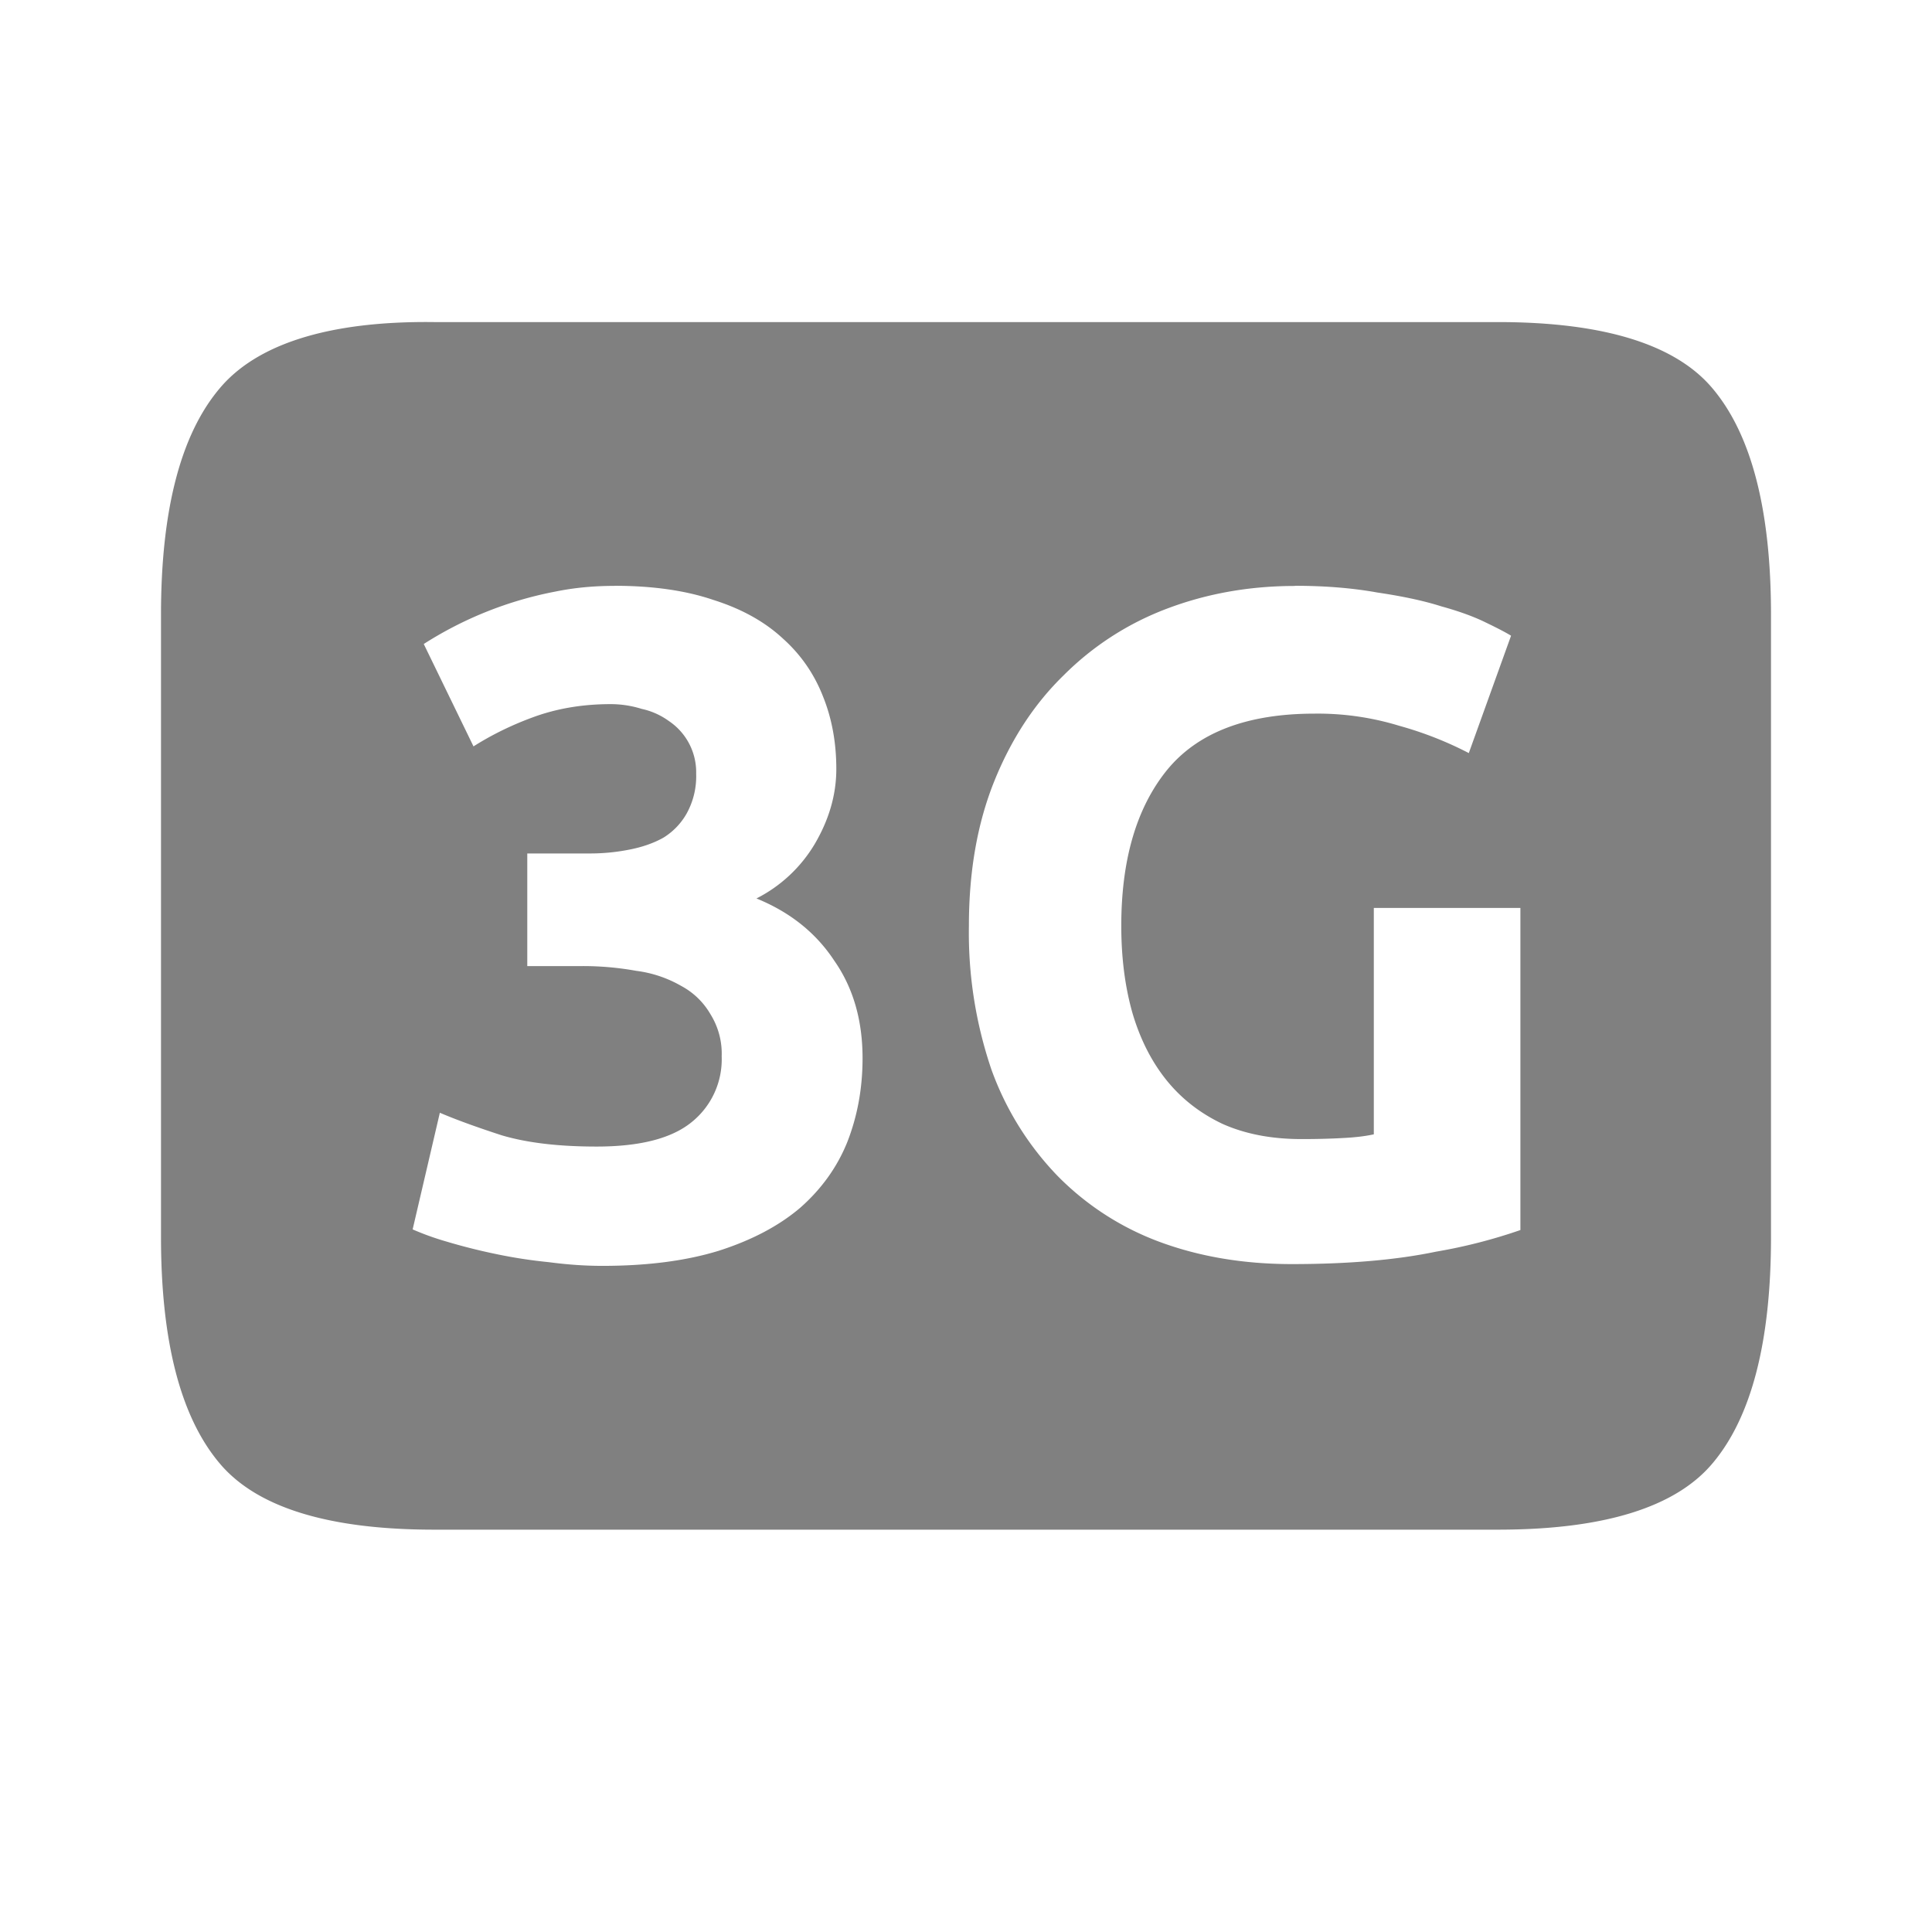 <?xml version="1.0" encoding="UTF-8" standalone="no"?>
<svg viewBox="0 0 24 24" height="24" width="24" version="1.1" id="svg4" sodipodi:docname="3g.svg" inkscape:version="1.1.1 (eb90963e84, 2021-10-02)"
   xmlns:inkscape="http://www.inkscape.org/namespaces/inkscape"
   xmlns:sodipodi="http://sodipodi.sourceforge.net/DTD/sodipodi-0.dtd"
   xmlns="http://www.w3.org/2000/svg"
   xmlns:svg="http://www.w3.org/2000/svg">
   <defs id="defs8" />
   <sodipodi:namedview id="namedview6" pagecolor="#ffffff" bordercolor="#666666" borderopacity="1.0" inkscape:pageshadow="2" inkscape:pageopacity="0.0" inkscape:pagecheckerboard="0" showgrid="false" inkscape:zoom="28" inkscape:cx="11.803571" inkscape:cy="8.6964286" inkscape:window-width="1920" inkscape:window-height="1016" inkscape:window-x="0" inkscape:window-y="27" inkscape:window-maximized="1" inkscape:current-layer="svg4" />
   <path d="m 5.391,4.001 c -1.323,-0.016 -2.21,0.28 -2.666,0.828 -0.479,0.57 -0.725,1.505 -0.725,2.805 v 7.735 c 0,1.3 0.246,2.235 0.725,2.805 0.456,0.547 1.344,0.828 2.666,0.828 h 13.217 c 1.323,0 2.212,-0.28 2.669,-0.828 0.479,-0.57 0.723,-1.505 0.723,-2.805 v -7.735 c 0,-1.3 -0.244,-2.235 -0.723,-2.805 -0.456,-0.547 -1.346,-0.828 -2.669,-0.828 z m 2.244,3.276 c 0.475,0 0.884,0.059 1.225,0.175 0.35,0.11 0.639,0.27 0.865,0.48 0.225,0.201 0.391,0.443 0.5,0.723 0.109,0.271 0.164,0.571 0.164,0.897 0,0.32 -0.09,0.63 -0.269,0.934 a 1.779,1.779 0 0 1 -0.723,0.675 c 0.42,0.171 0.741,0.43 0.966,0.772 0.234,0.334 0.352,0.738 0.352,1.212 0,0.375 -0.064,0.719 -0.188,1.038 -0.125,0.312 -0.32,0.585 -0.585,0.819 -0.264,0.225 -0.6,0.403 -1.012,0.535 -0.405,0.125 -0.887,0.188 -1.448,0.188 -0.21,0 -0.431,-0.015 -0.665,-0.046 a 6.13,6.13 0 0 1 -0.675,-0.105 7.312,7.312 0 0 1 -0.596,-0.151 3.408,3.408 0 0 1 -0.42,-0.151 l 0.338,-1.449 c 0.201,0.086 0.46,0.18 0.771,0.281 0.319,0.094 0.71,0.139 1.176,0.139 0.537,0 0.93,-0.1 1.179,-0.302 a 1,1 0 0 0 0.375,-0.818 0.926,0.926 0 0 0 -0.14,-0.525 0.919,0.919 0 0 0 -0.362,-0.35 1.495,1.495 0 0 0 -0.56,-0.188 3.712,3.712 0 0 0 -0.676,-0.059 h -0.677 v -1.399 h 0.769 a 2.5,2.5 0 0 0 0.49,-0.046 c 0.164,-0.031 0.309,-0.081 0.432,-0.15 a 0.833,0.833 0 0 0 0.291,-0.304 0.955,0.955 0 0 0 0.116,-0.491 0.765,0.765 0 0 0 -0.339,-0.654 0.894,0.894 0 0 0 -0.338,-0.151 1.289,1.289 0 0 0 -0.385,-0.059 c -0.335,0 -0.645,0.05 -0.932,0.151 -0.28,0.1 -0.537,0.225 -0.772,0.374 l -0.618,-1.272 a 4.655,4.655 0 0 1 1.634,-0.651 c 0.234,-0.048 0.477,-0.071 0.735,-0.071 z m 8.453,0 c 0.38,0 0.721,0.029 1.025,0.084 0.311,0.046 0.575,0.102 0.794,0.172 0.225,0.062 0.409,0.13 0.55,0.2 0.146,0.07 0.251,0.125 0.314,0.164 l -0.525,1.458 a 4.45,4.45 0 0 0 -0.864,-0.339 3.458,3.458 0 0 0 -1.05,-0.151 c -0.848,0 -1.462,0.237 -1.844,0.712 -0.372,0.466 -0.559,1.107 -0.559,1.924 0,0.396 0.046,0.757 0.139,1.084 0.094,0.319 0.234,0.598 0.42,0.83 0.188,0.234 0.421,0.415 0.7,0.547 0.281,0.125 0.606,0.188 0.98,0.188 0.203,0 0.372,-0.005 0.512,-0.013 0.147,-0.007 0.278,-0.022 0.386,-0.046 v -2.812 h 1.821 v 4.001 a 6.55,6.55 0 0 1 -1.05,0.269 c -0.482,0.101 -1.08,0.154 -1.788,0.154 -0.606,0 -1.157,-0.094 -1.655,-0.28 a 3.462,3.462 0 0 1 -1.26,-0.819 3.712,3.712 0 0 1 -0.818,-1.317 5.275,5.275 0 0 1 -0.28,-1.785 c 0,-0.677 0.105,-1.275 0.315,-1.797 0.21,-0.521 0.496,-0.96 0.863,-1.317 a 3.612,3.612 0 0 1 1.285,-0.828 c 0.497,-0.188 1.028,-0.281 1.587,-0.281 z" style="line-height:125%;-inkscape-font-specification:Ubuntu;text-align:center;stroke-width:1" font-weight="400" font-size="15px" font-family="Ubuntu" letter-spacing="0" word-spacing="0" text-anchor="middle" fill="#808080" id="path2" />
</svg>
